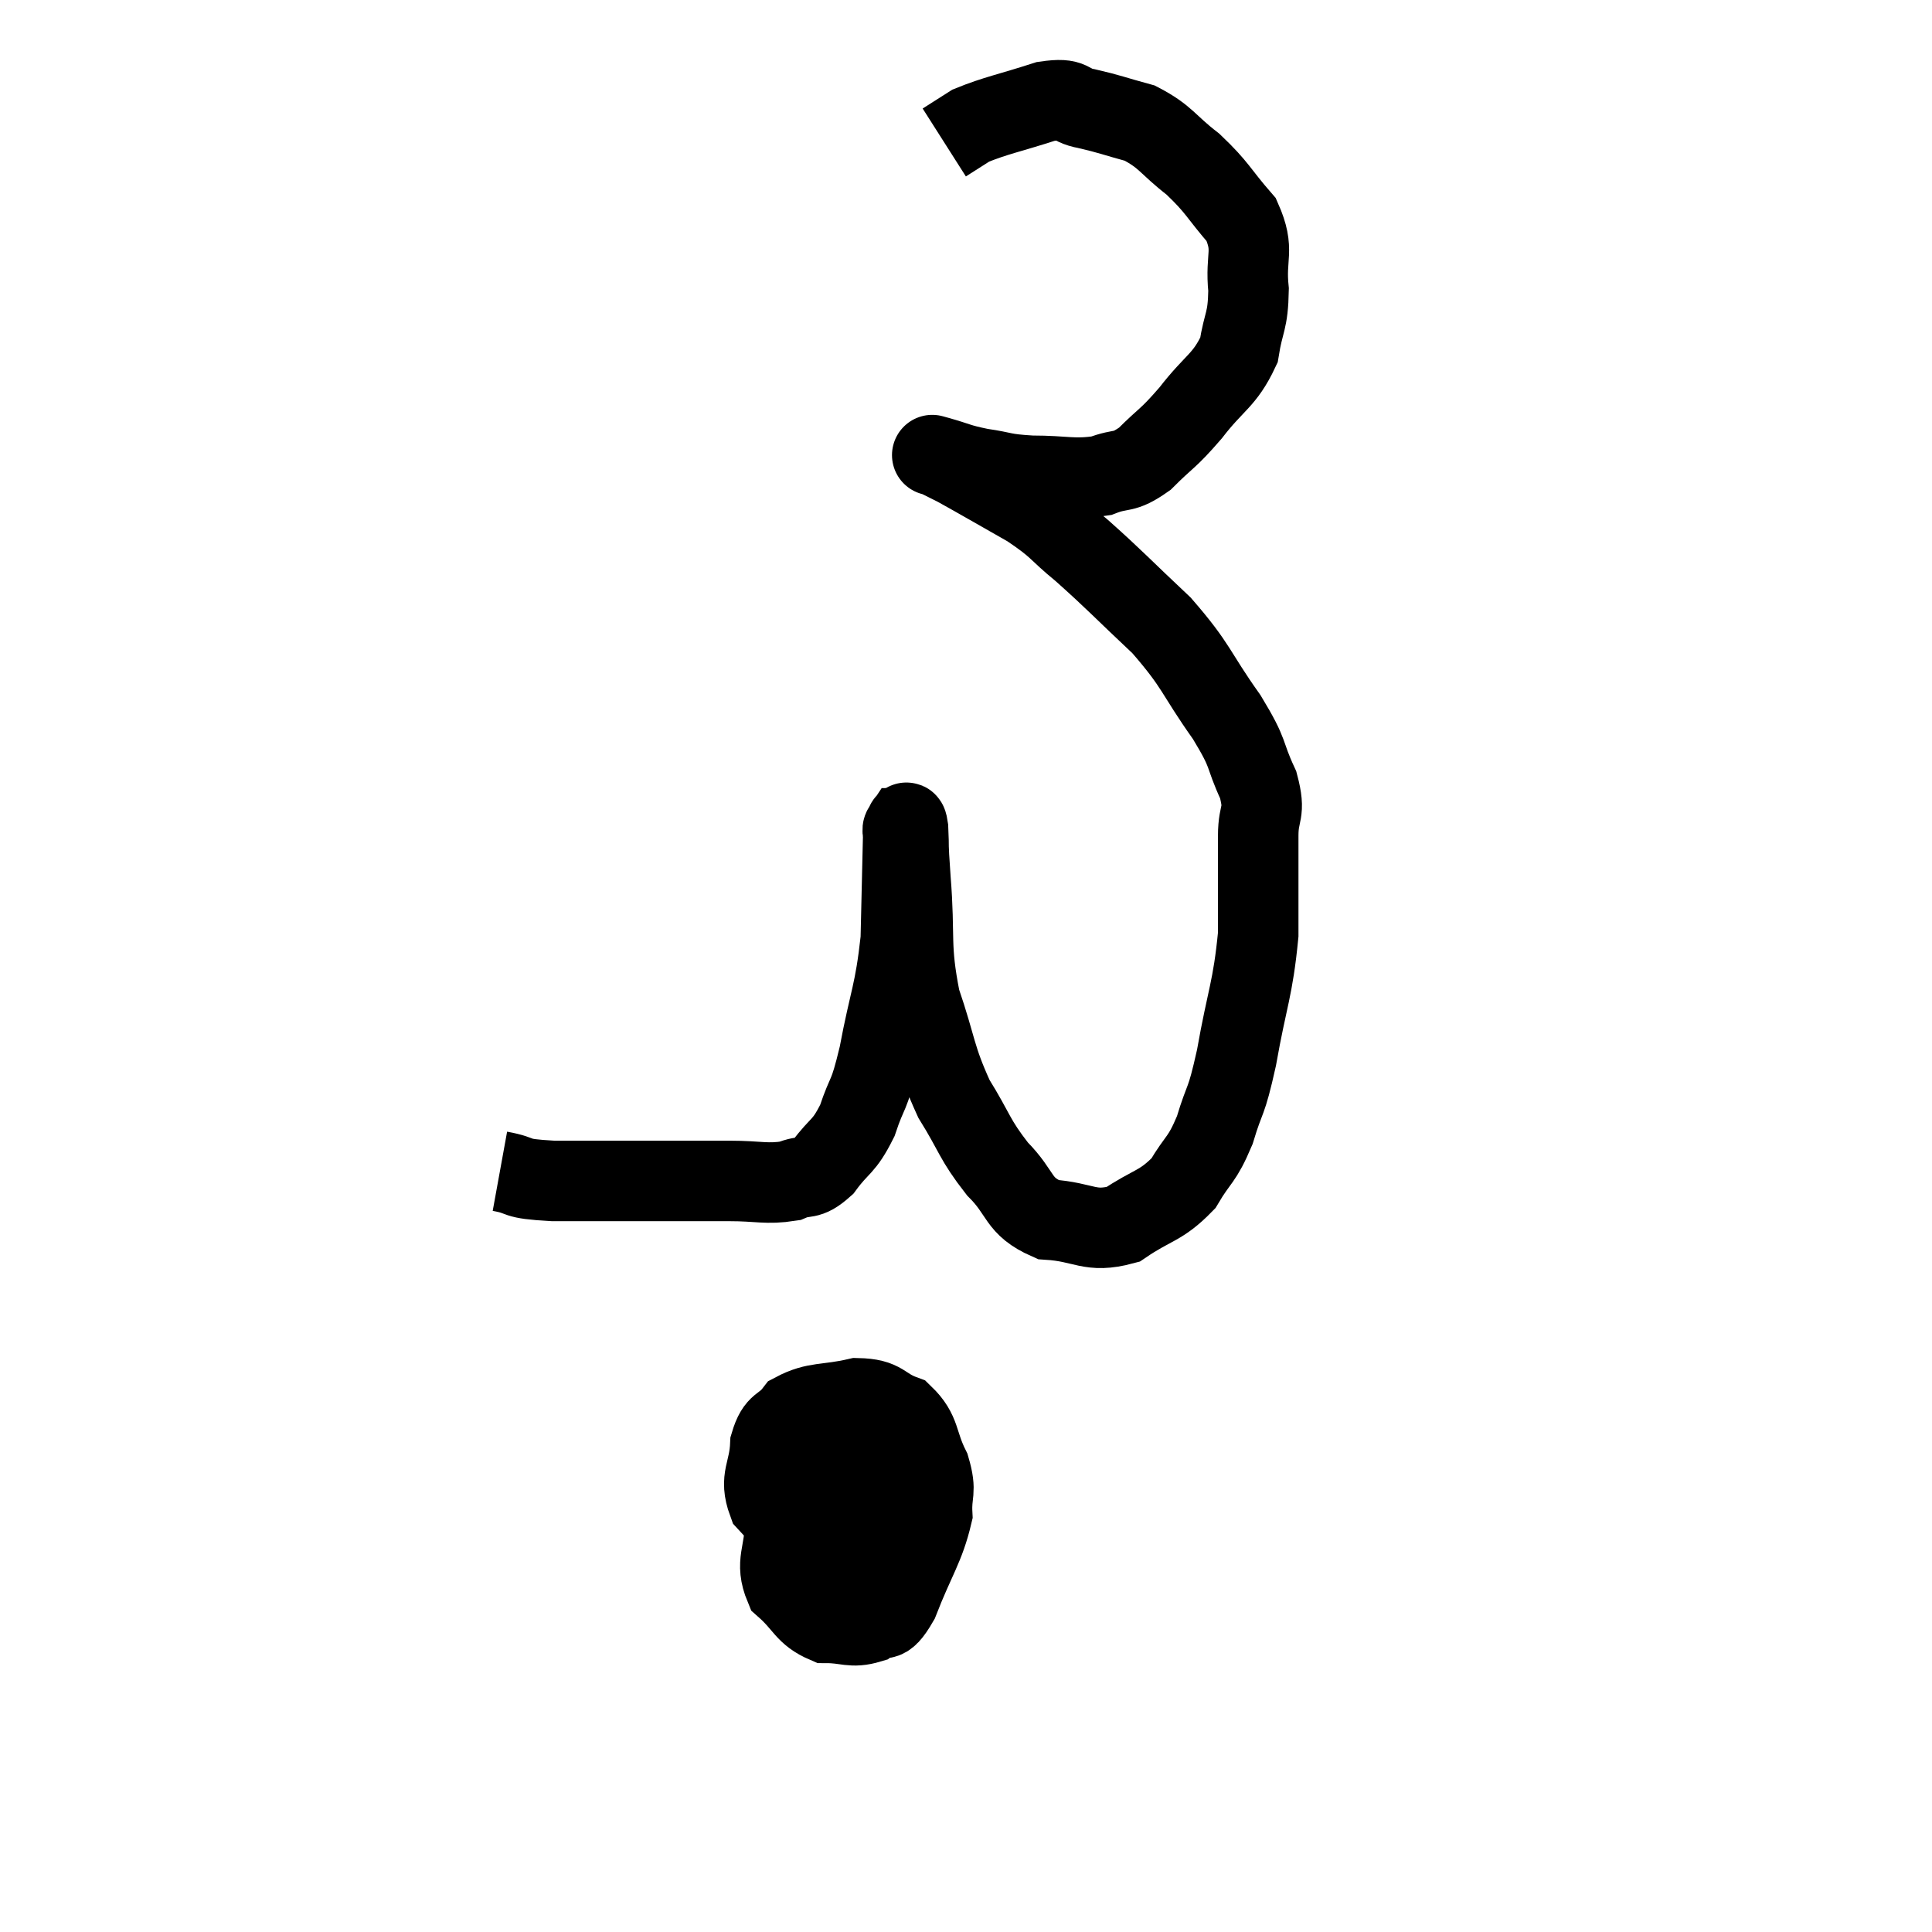 <svg width="48" height="48" viewBox="0 0 48 48" xmlns="http://www.w3.org/2000/svg"><path d="M 12.42 29.1 C 13.08 29.22, 12.675 29.28, 13.74 29.34 C 15.21 29.34, 15.585 29.34, 16.68 29.34 C 17.4 29.34, 17.385 29.34, 18.12 29.34 C 18.87 29.34, 19.035 29.43, 19.62 29.34 C 20.04 29.16, 20.04 29.355, 20.46 28.98 C 20.88 28.41, 20.955 28.53, 21.3 27.84 C 21.57 27.03, 21.57 27.345, 21.84 26.22 C 22.11 24.78, 22.23 24.705, 22.38 23.34 C 22.41 22.05, 22.425 21.45, 22.44 20.76 C 22.44 20.67, 22.41 20.625, 22.44 20.58 C 22.5 20.58, 22.515 20.265, 22.56 20.58 C 22.59 21.21, 22.545 20.775, 22.62 21.84 C 22.74 23.34, 22.59 23.475, 22.86 24.84 C 23.28 26.07, 23.22 26.25, 23.7 27.3 C 24.24 28.17, 24.195 28.29, 24.78 29.04 C 25.41 29.67, 25.26 29.955, 26.04 30.3 C 26.97 30.36, 27.06 30.645, 27.9 30.42 C 28.65 29.91, 28.83 29.985, 29.4 29.4 C 29.79 28.74, 29.85 28.86, 30.18 28.08 C 30.45 27.18, 30.45 27.495, 30.72 26.28 C 30.99 24.75, 31.125 24.6, 31.26 23.22 C 31.26 21.99, 31.26 21.69, 31.26 20.76 C 31.26 20.13, 31.455 20.235, 31.26 19.5 C 30.87 18.66, 31.08 18.81, 30.48 17.82 C 29.67 16.68, 29.76 16.575, 28.86 15.54 C 27.87 14.61, 27.705 14.415, 26.88 13.68 C 26.22 13.14, 26.34 13.125, 25.56 12.6 C 24.66 12.09, 24.33 11.895, 23.76 11.58 C 23.52 11.46, 23.4 11.4, 23.28 11.34 C 23.28 11.34, 23.28 11.34, 23.28 11.34 C 23.28 11.34, 23.01 11.265, 23.28 11.34 C 23.82 11.49, 23.775 11.52, 24.36 11.64 C 24.99 11.73, 24.87 11.775, 25.62 11.82 C 26.49 11.82, 26.655 11.925, 27.36 11.82 C 27.9 11.61, 27.885 11.79, 28.44 11.4 C 29.01 10.83, 28.995 10.935, 29.58 10.26 C 30.18 9.48, 30.42 9.465, 30.78 8.7 C 30.9 7.95, 31.005 8.01, 31.02 7.2 C 30.93 6.33, 31.185 6.24, 30.84 5.46 C 30.24 4.77, 30.27 4.68, 29.64 4.08 C 28.98 3.57, 28.98 3.405, 28.32 3.06 C 27.66 2.88, 27.585 2.835, 27 2.7 C 26.49 2.61, 26.7 2.415, 25.98 2.52 C 25.05 2.82, 24.75 2.865, 24.12 3.12 C 23.79 3.33, 23.625 3.435, 23.46 3.54 L 23.46 3.54" fill="none" stroke="black" stroke-width="2"></path><path d="M 20.88 35.7 C 20.43 36.03, 20.325 35.82, 19.98 36.36 C 19.74 37.11, 19.62 37.095, 19.5 37.86 C 19.5 38.64, 19.245 38.805, 19.5 39.42 C 20.01 39.87, 19.995 40.095, 20.52 40.32 C 21.06 40.32, 21.15 40.455, 21.6 40.32 C 21.96 40.05, 21.93 40.455, 22.32 39.78 C 22.74 38.7, 22.965 38.445, 23.16 37.62 C 23.13 37.05, 23.28 37.095, 23.1 36.48 C 22.77 35.82, 22.89 35.595, 22.44 35.16 C 21.87 34.95, 21.975 34.755, 21.3 34.74 C 20.52 34.92, 20.28 34.815, 19.74 35.1 C 19.44 35.49, 19.305 35.325, 19.14 35.88 C 19.11 36.6, 18.855 36.705, 19.08 37.32 C 19.56 37.83, 19.56 37.995, 20.04 38.34 C 20.52 38.52, 20.61 38.61, 21 38.7 C 21.3 38.7, 21.285 39.03, 21.6 38.7 C 21.93 38.04, 22.095 37.935, 22.26 37.38 C 22.26 36.93, 22.305 36.81, 22.26 36.48 C 22.17 36.27, 22.26 36.225, 22.08 36.06 C 21.81 35.94, 21.96 35.745, 21.54 35.82 C 20.97 36.09, 20.895 35.88, 20.4 36.36 C 19.98 37.05, 19.725 37.08, 19.56 37.74 C 19.65 38.37, 19.455 38.595, 19.74 39 C 20.22 39.18, 20.145 39.345, 20.7 39.36 C 21.33 39.21, 21.45 39.48, 21.96 39.06 L 22.74 37.68" fill="none" stroke="black" stroke-width="2"></path><path d="M 20.34 36.12 C 20.85 37.05, 21 37.395, 21.36 37.98 L 21.78 38.46" fill="none" stroke="black" stroke-width="2"></path></svg>